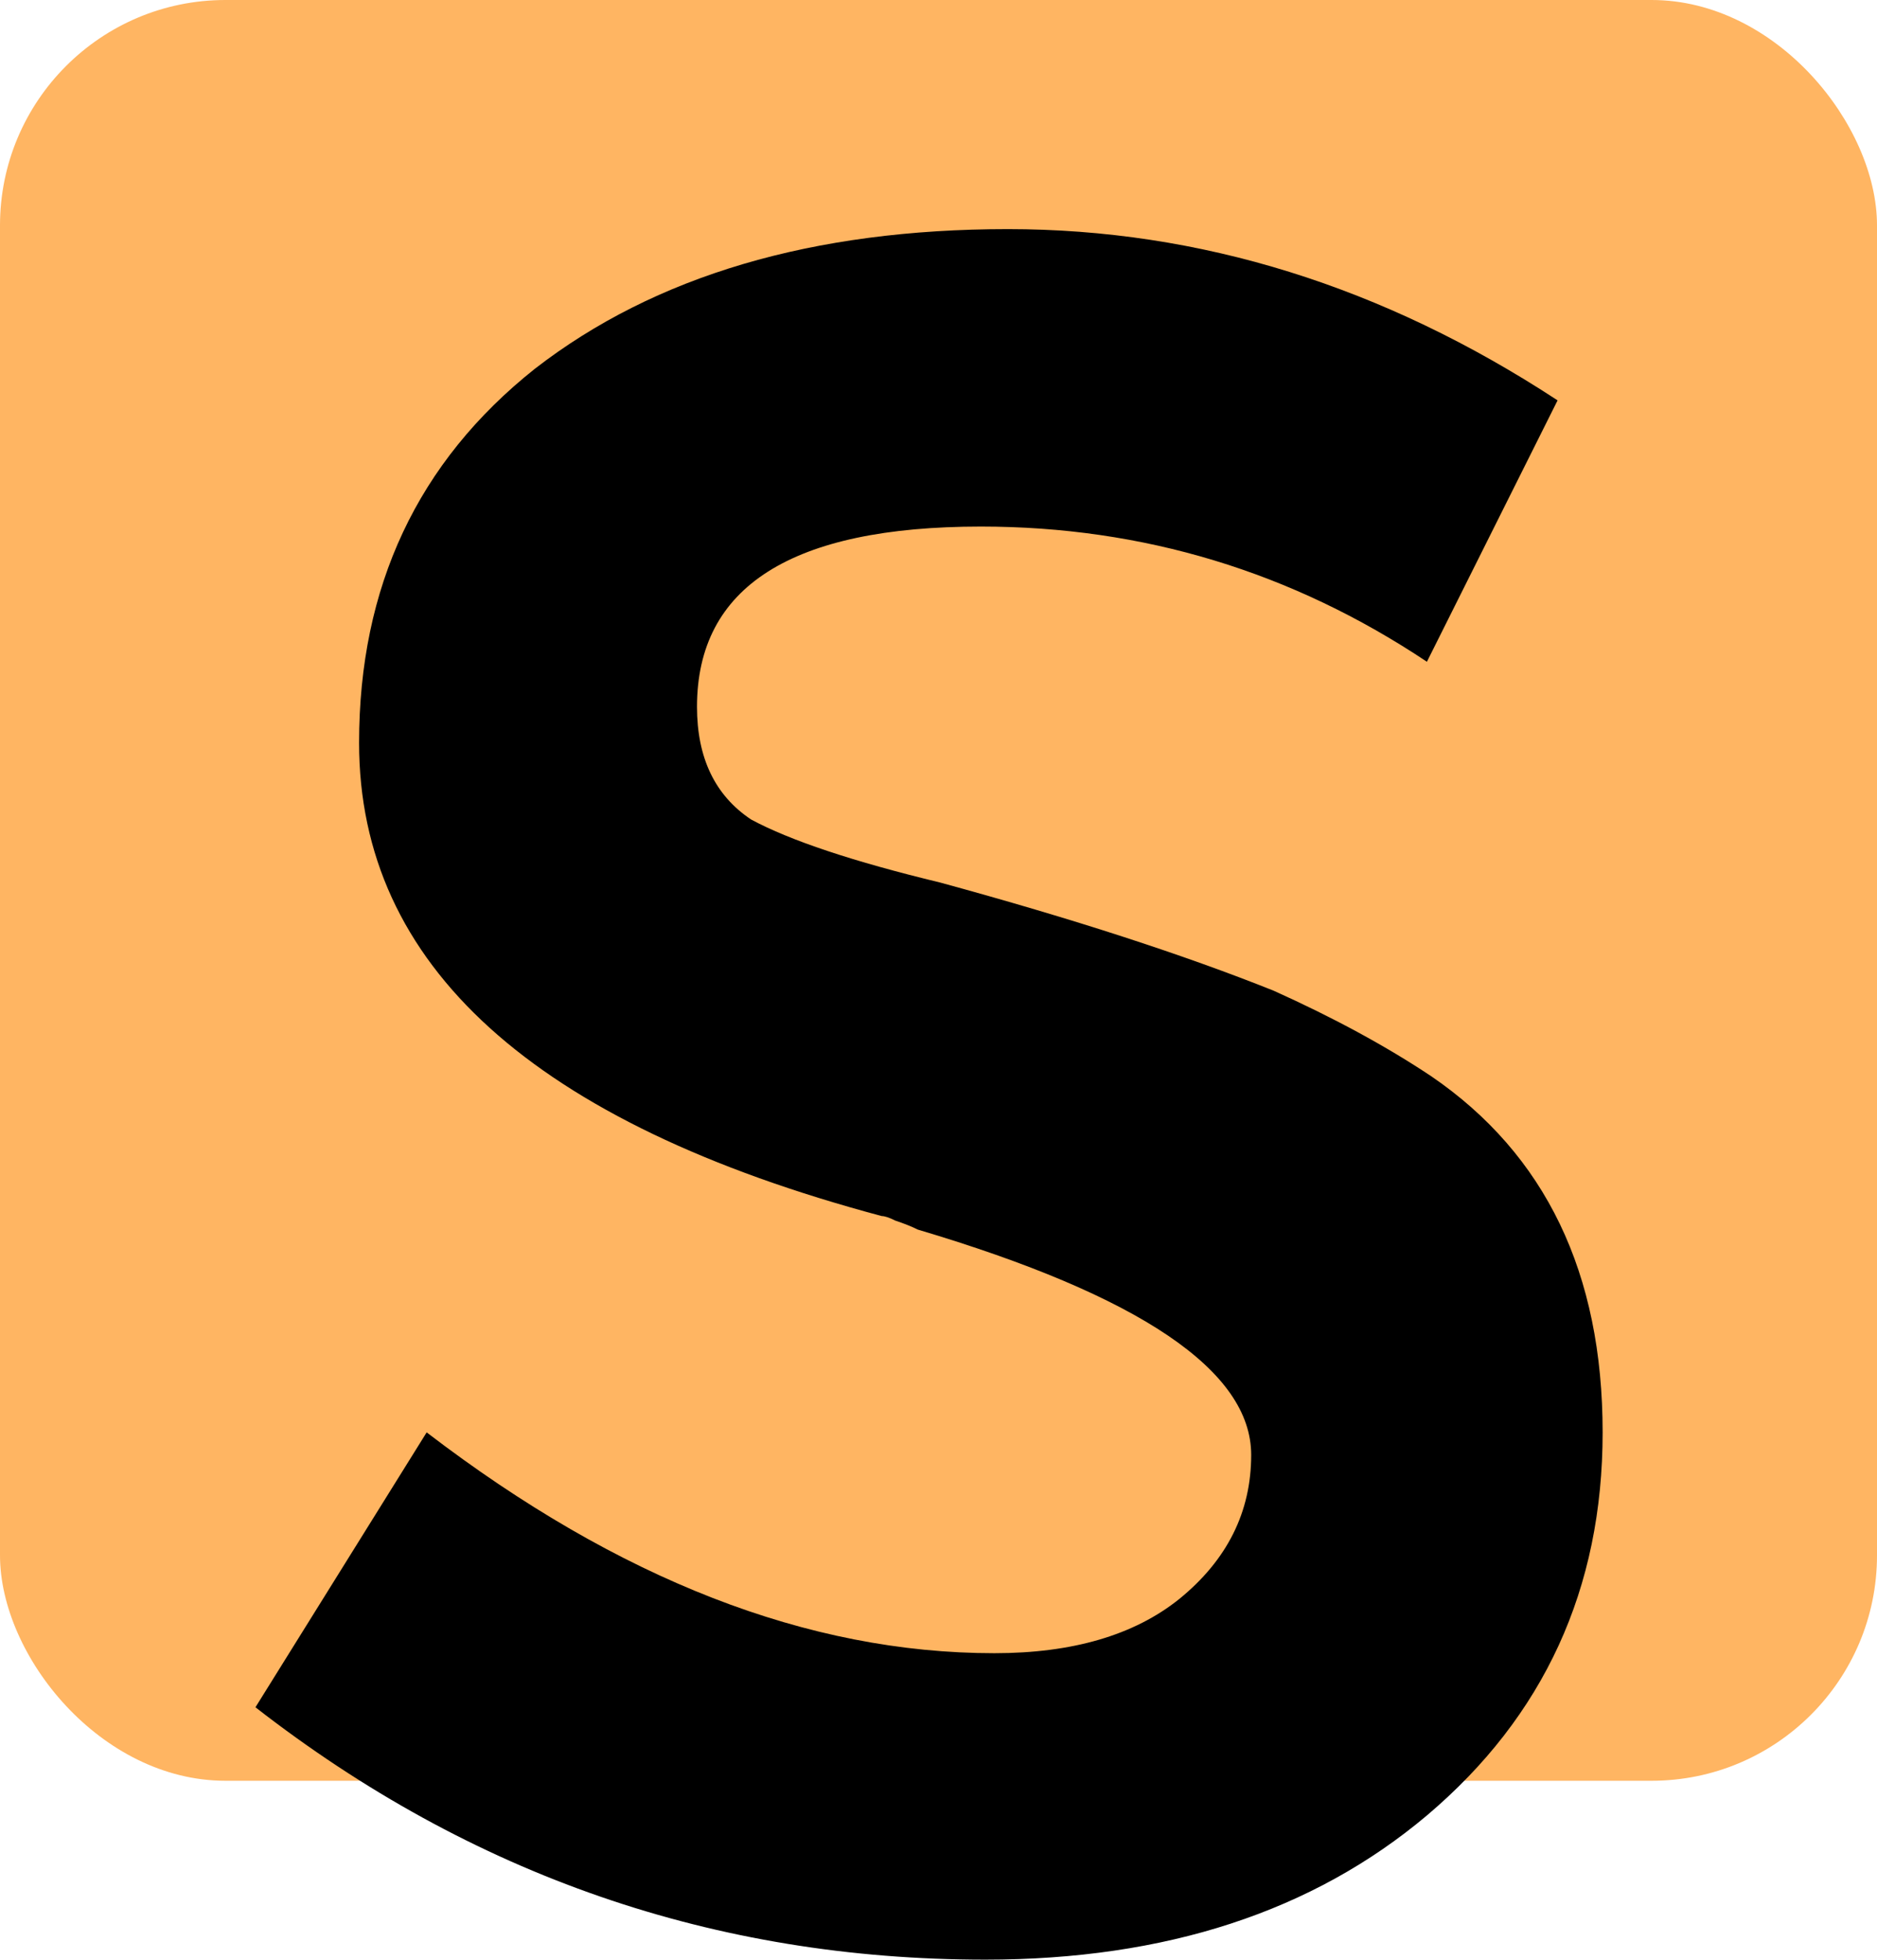 <svg viewBox="0 0 408 426" fill="none" xmlns="http://www.w3.org/2000/svg">
<g clip-path="url(#clip0_202_3)">
<rect width="408" height="387" rx="49" fill="#FFB562"/>
<path d="M214.186 425.876C155.423 425.876 102.536 407.595 55.526 371.031L92.742 311.289C134.529 343.282 175.663 359.278 216.144 359.278C233.12 359.278 246.505 355.361 256.299 347.526C266.746 339.038 271.969 328.591 271.969 316.186C271.969 297.904 247.811 281.581 199.495 267.216C198.189 266.564 196.557 265.911 194.598 265.258C193.292 264.605 192.313 264.278 191.66 264.278C115.921 244.038 78.052 209.759 78.052 161.443C78.052 127.491 90.784 100.395 116.247 80.155C142.364 59.914 176.643 49.794 219.082 49.794C260.869 49.794 300.698 62.199 338.567 87.01L310.165 143.814C280.784 124.227 248.464 114.433 213.206 114.433C172.072 114.433 151.505 127.491 151.505 153.608C151.505 164.708 155.423 172.869 163.258 178.093C171.746 182.663 185.457 187.234 204.392 191.804C233.12 199.639 257.278 207.474 276.866 215.309C289.924 221.186 301.351 227.388 311.144 233.918C335.955 250.893 348.361 276.684 348.361 311.289C348.361 345.241 335.629 372.99 310.165 394.536C285.354 415.43 253.361 425.876 214.186 425.876Z" fill="black"/>
</g>
<defs>
<clipPath id="clip0_202_3">
<rect width="408" height="426" fill="white"/>
</clipPath>
</defs>
</svg>
